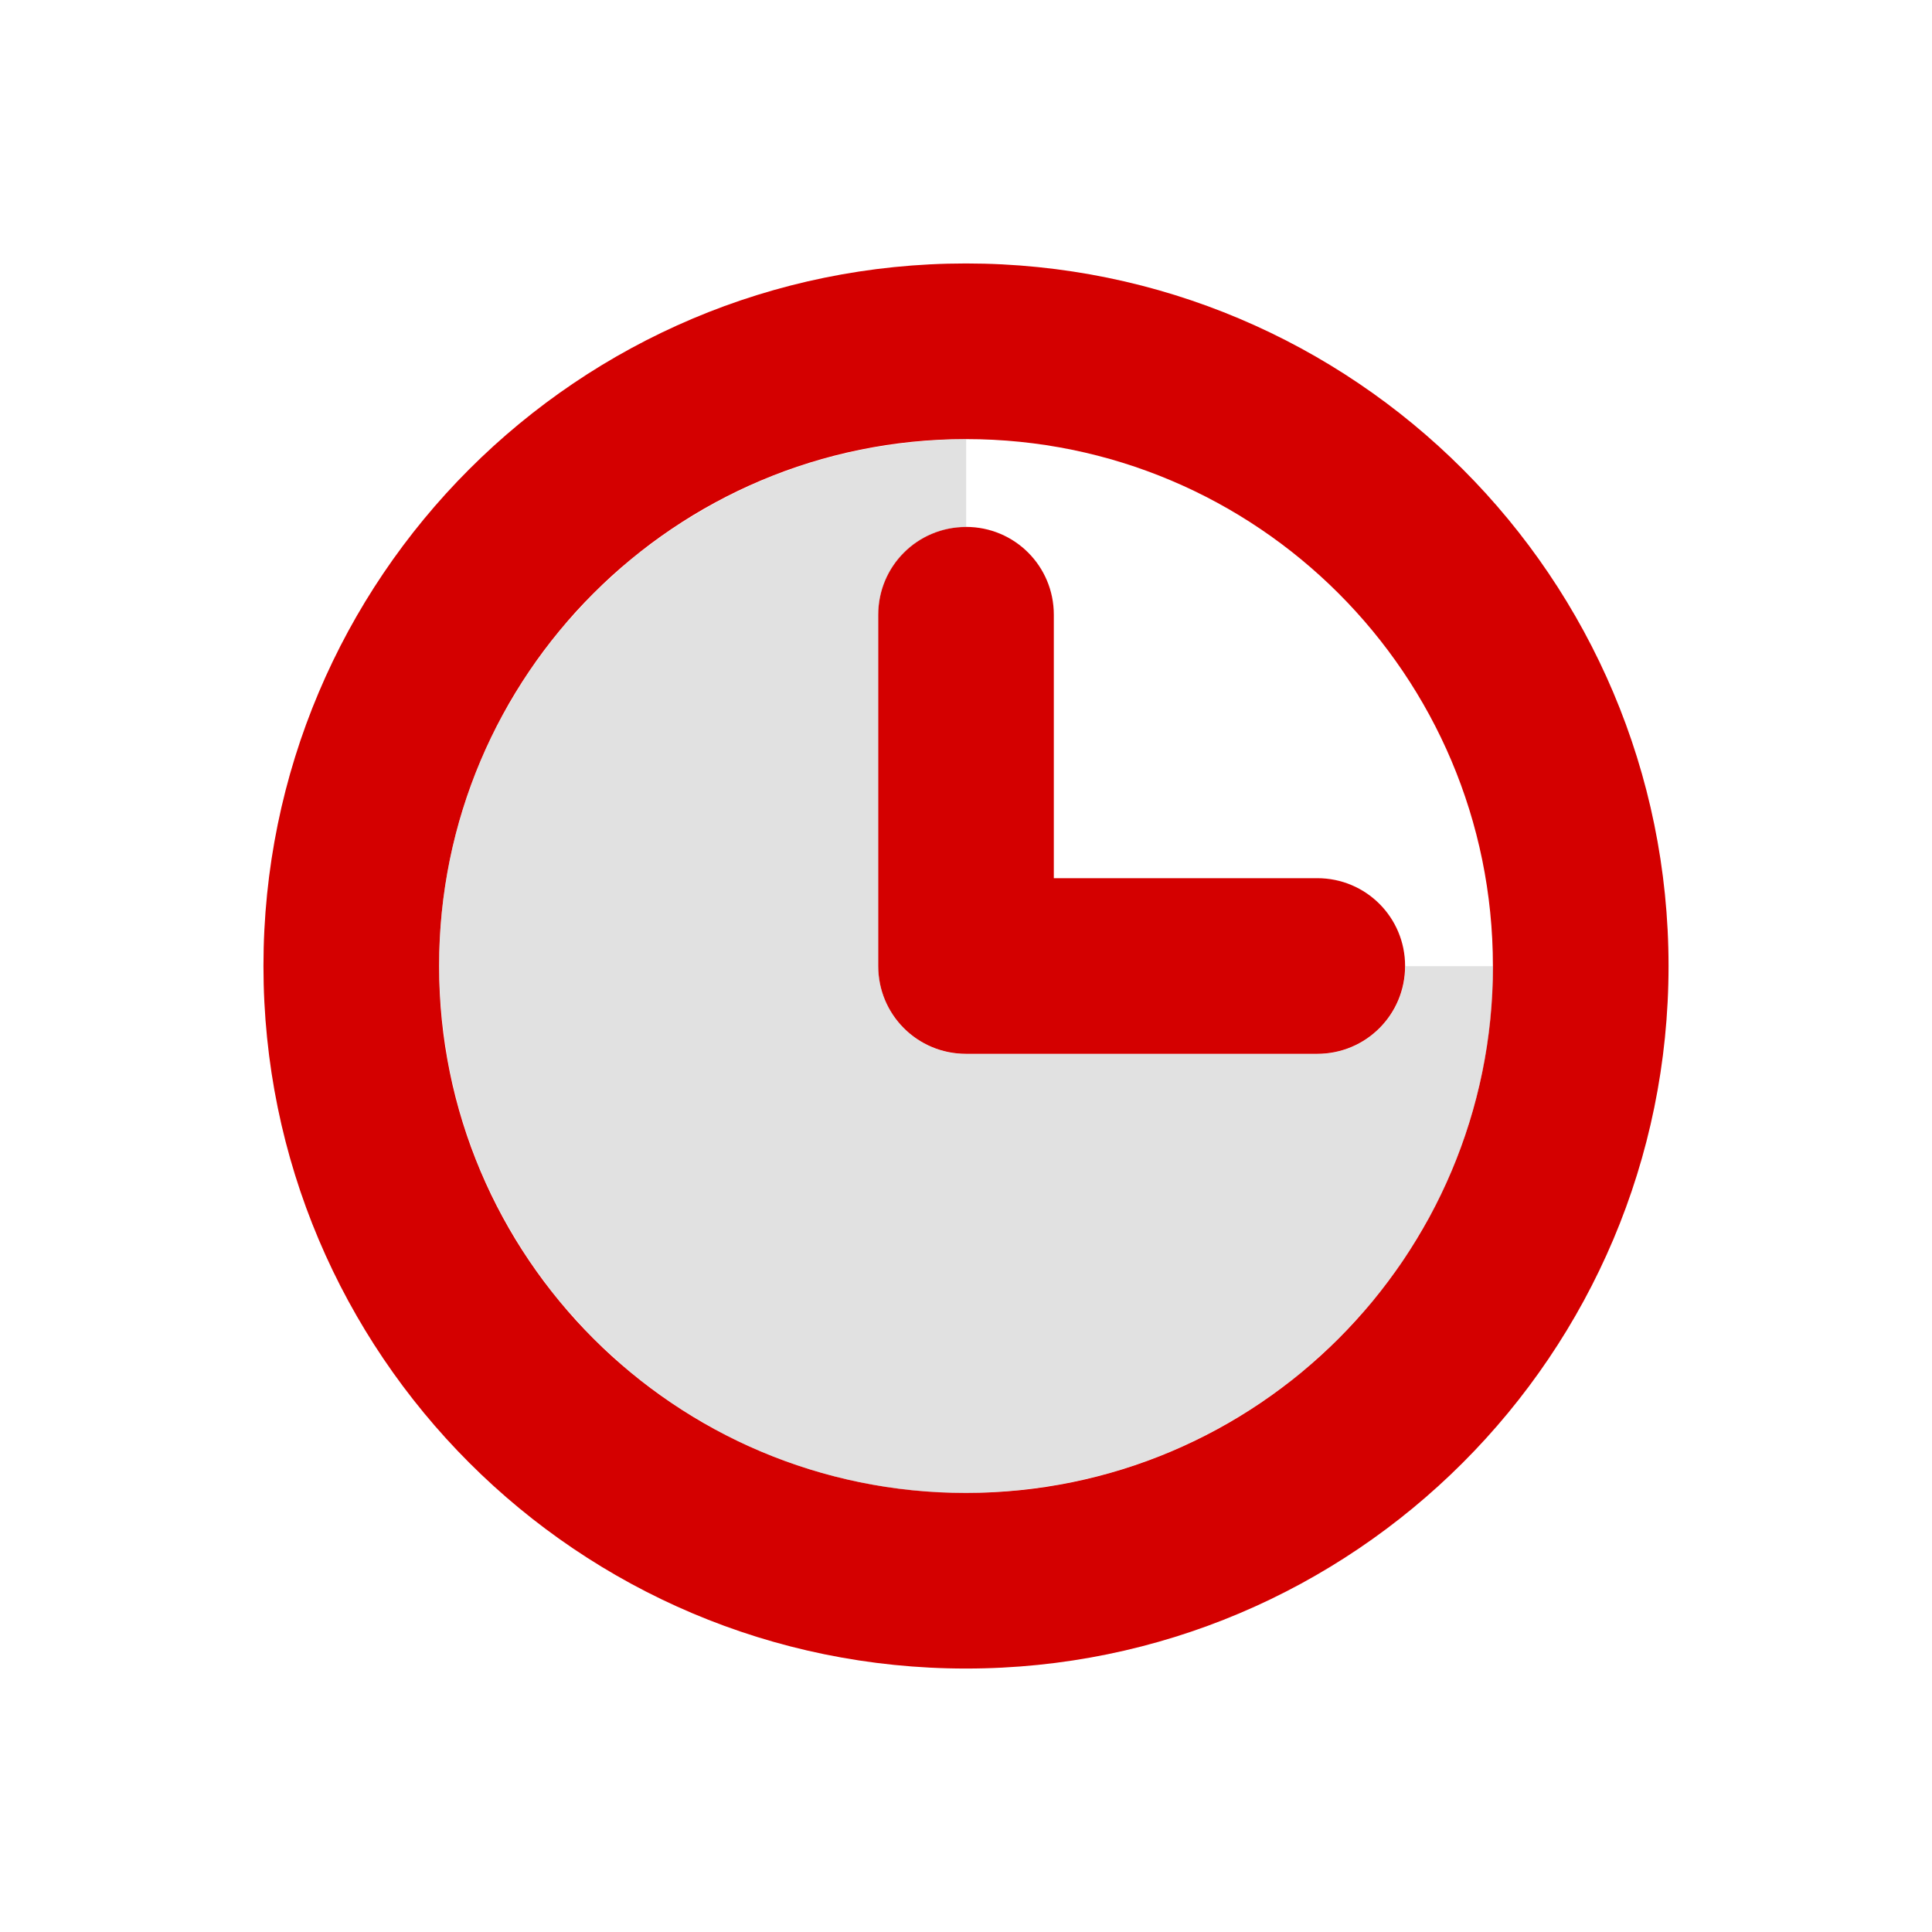 
<svg width="22" height="22" version="1.1" xmlns="http://www.w3.org/2000/svg">
	<path class="error" fill="#d40000" d="m11 3c-4.418 0-8 3.582-8 8s3.582 8 8 8 8-3.582 8-8-3.582-8-8-8zm0 2c3.314 0 6 2.686 6 6s-2.686 6-6 6-6-2.686-6-6c0-3.314 2.686-6 6-6zm0 1c-0.554 0-1 0.446-1 1v4c0 0.554 0.446 1 1 1h4c0.554 0 1-0.446 1-1s-0.446-1-1-1h-3v-3c0-0.554-0.446-1-1-1z"/>
	<path opacity=".45" d="m11 5c-0.171 0-0.34 0.011-0.508 0.025a6 6 0 0 0 -0.355 0.043c-0.074 0.011-0.148 0.02-0.221 0.033a6 6 0 0 0 -0.391 0.088c-0.063 0.016-0.127 0.031-0.19 0.049a6 6 0 0 0 -0.406 0.135c-0.048 0.018-0.097 0.034-0.144 0.053a6 6 0 0 0 -0.377 0.168c-0.062 0.03-0.124 0.06-0.185 0.092a6 6 0 0 0 -0.299 0.17c-0.072 0.043-0.146 0.086-0.217 0.133a6 6 0 0 0 -0.295 0.209c-0.059 0.044-0.119 0.085-0.176 0.131a6 6 0 0 0 -0.258 0.229c-0.065 0.059-0.131 0.115-0.193 0.176a6 6 0 0 0 -0.213 0.229c-0.06 0.066-0.123 0.129-0.18 0.197a6 6 0 0 0 -0.264 0.346 6 6 0 0 0 -0.086 0.117 6 6 0 0 0 -0.242 0.393 6 6 0 0 0 -0.07 0.117c-0.002 0.003-0.004 0.006-0.006 0.01a6 6 0 0 0 -0.457 1.086 6 6 0 0 0 -0.148 0.582c-0.038 0.19-0.068 0.383-0.088 0.58-0.02 0.201-0.031 0.405-0.031 0.611 0 0.171 0.011 0.34 0.025 0.508a6 6 0 0 0 0.043 0.355c0.011 0.074 0.02 0.148 0.033 0.221a6 6 0 0 0 0.088 0.391c0.016 0.063 0.031 0.127 0.049 0.189a6 6 0 0 0 0.135 0.406c0.018 0.048 0.034 0.097 0.053 0.145a6 6 0 0 0 0.168 0.377c0.03 0.062 0.06 0.124 0.092 0.185a6 6 0 0 0 0.17 0.299c0.043 0.073 0.086 0.146 0.133 0.217a6 6 0 0 0 0.209 0.295c0.044 0.059 0.085 0.119 0.131 0.176a6 6 0 0 0 0.229 0.257c0.059 0.065 0.115 0.132 0.176 0.194a6 6 0 0 0 0.229 0.213c0.066 0.06 0.129 0.122 0.197 0.179a6 6 0 0 0 0.346 0.264 6 6 0 0 0 0.117 0.086 6 6 0 0 0 0.393 0.242 6 6 0 0 0 0.117 0.071c0.003 0.001 0.006 0.004 0.01 0.005a6 6 0 0 0 1.086 0.457 6 6 0 0 0 0.582 0.149c0.19 0.038 0.382 0.068 0.578 0.088a6 6 0 0 0 0.002 0c0.201 0.02 0.405 0.031 0.611 0.031 0.171 0 0.34-0.011 0.508-0.025a6 6 0 0 0 0.355 -0.043c0.074-0.011 0.148-0.02 0.221-0.034a6 6 0 0 0 0.391 -0.087c0.063-0.016 0.127-0.031 0.189-0.049a6 6 0 0 0 0.406 -0.135c0.048-0.018 0.097-0.034 0.145-0.053a6 6 0 0 0 0.377 -0.168c0.062-0.03 0.124-0.06 0.185-0.092a6 6 0 0 0 0.299 -0.169c0.073-0.044 0.146-0.087 0.217-0.133a6 6 0 0 0 0.295 -0.209c0.059-0.044 0.119-0.085 0.176-0.131a6 6 0 0 0 0.257 -0.229c0.065-0.058 0.132-0.114 0.194-0.175a6 6 0 0 0 0.213 -0.229c0.06-0.066 0.122-0.129 0.179-0.197a6 6 0 0 0 0.264 -0.346c0.026-0.036 0.055-0.07 0.08-0.107a6 6 0 0 0 0.006 -0.01 6 6 0 0 0 0.242 -0.393c0.021-0.037 0.046-0.072 0.067-0.109a6 6 0 0 0 0.009 -0.018 6 6 0 0 0 0.457 -1.086 6 6 0 0 0 0.149 -0.582 6 6 0 0 0 0.088 -0.578v-0.002c0.02-0.201 0.031-0.405 0.031-0.611h-1c0 0.554-0.446 1-1 1h-4c-0.554 0-1-0.446-1-1v-4c0-0.554 0.446-1 1-1v-1z" fill="#bebebe"/>
</svg>
